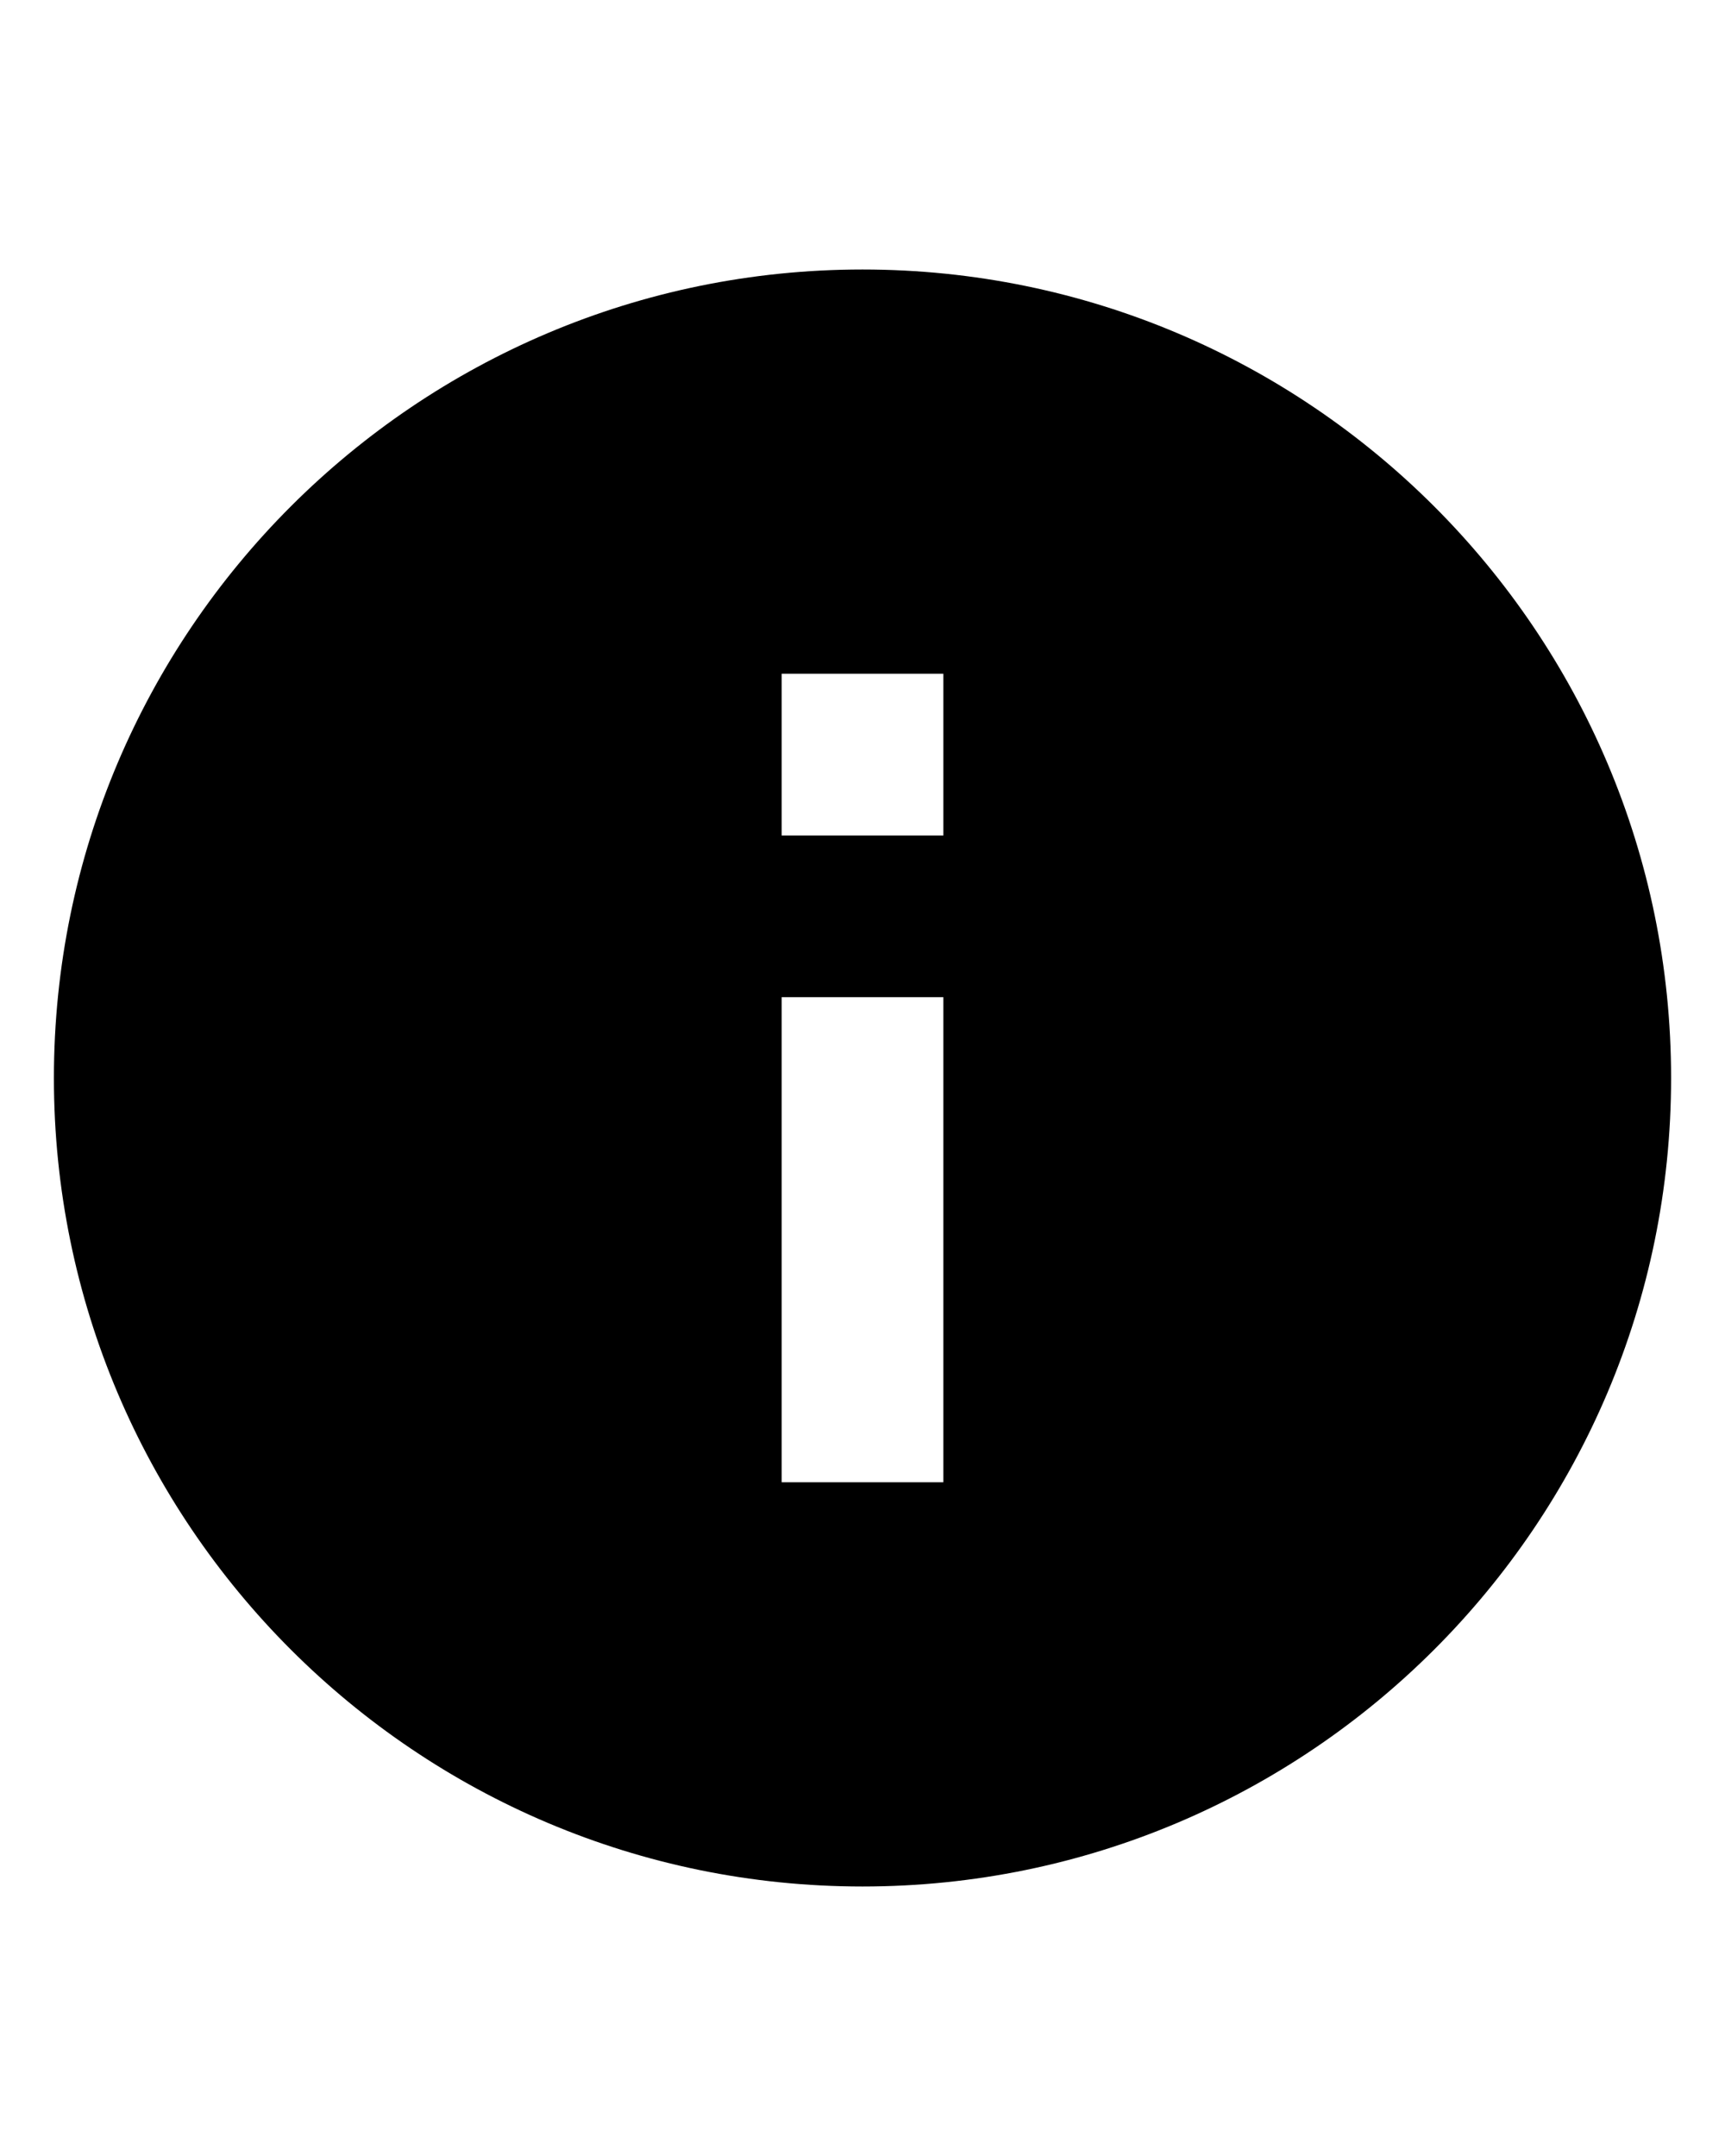 <svg width="16" height="20" viewBox="0 0 16 20" fill="none" xmlns="http://www.w3.org/2000/svg">
<path d="M8 2.5C3.86 2.5 0.5 5.86 0.5 10C0.5 14.14 3.86 17.5 8 17.5C12.14 17.5 15.5 14.14 15.5 10C15.5 5.86 12.14 2.5 8 2.5ZM8.75 13.75H7.25V9.25H8.75V13.75ZM8.75 7.75H7.25V6.25H8.75V7.75Z" fill="black"/>
</svg>
